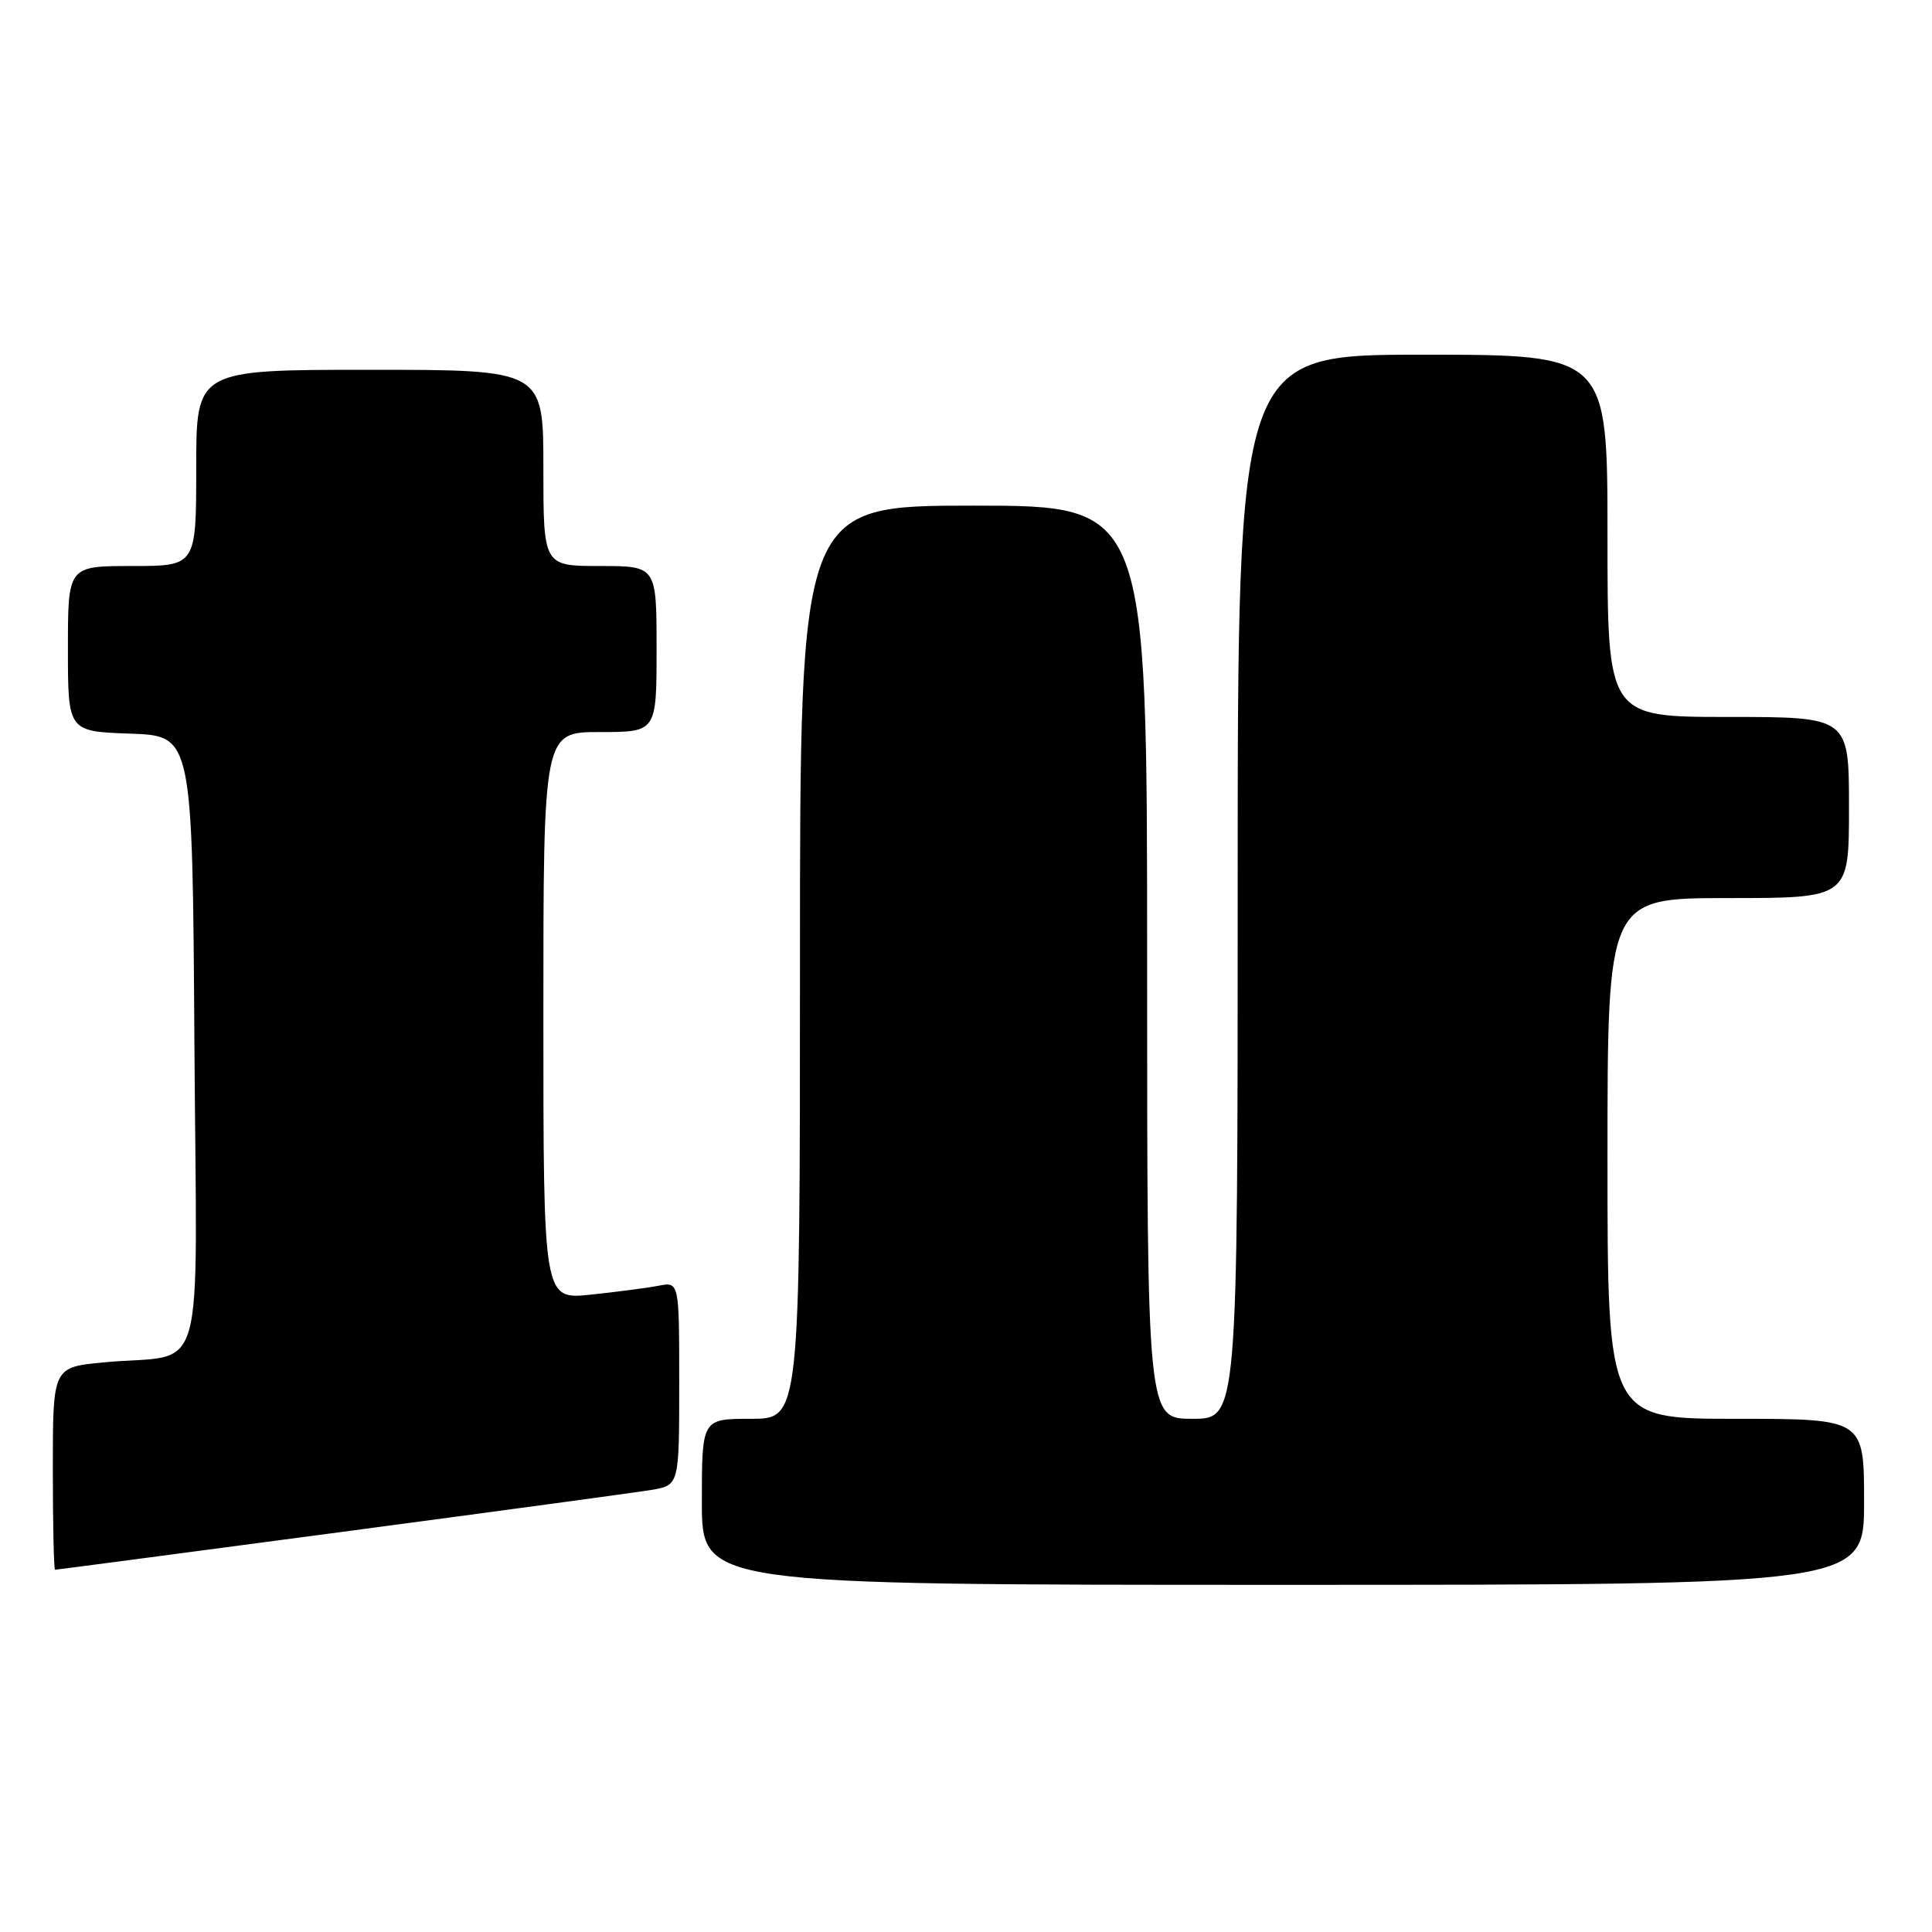 <?xml version="1.0" encoding="UTF-8" standalone="no"?>
<!DOCTYPE svg PUBLIC "-//W3C//DTD SVG 1.1//EN" "http://www.w3.org/Graphics/SVG/1.1/DTD/svg11.dtd" >
<svg xmlns="http://www.w3.org/2000/svg" xmlns:xlink="http://www.w3.org/1999/xlink" version="1.1" viewBox="0 0 256 256">
 <g >
 <path fill="currentColor"
d=" M 247.00 199.00 C 247.00 188.00 247.00 188.00 230.00 188.00 C 213.00 188.00 213.00 188.00 213.00 153.50 C 213.00 119.00 213.00 119.00 229.00 119.00 C 245.00 119.00 245.00 119.00 245.00 107.00 C 245.00 95.00 245.00 95.00 229.00 95.00 C 213.00 95.00 213.00 95.00 213.00 71.00 C 213.00 47.00 213.00 47.00 188.50 47.00 C 164.00 47.00 164.00 47.00 164.00 117.50 C 164.00 188.00 164.00 188.00 158.00 188.00 C 152.00 188.00 152.00 188.00 152.00 127.50 C 152.00 67.00 152.00 67.00 129.00 67.00 C 106.00 67.00 106.00 67.00 106.00 127.50 C 106.00 188.00 106.00 188.00 99.50 188.00 C 93.00 188.00 93.00 188.00 93.00 199.00 C 93.00 210.00 93.00 210.00 170.00 210.00 C 247.00 210.00 247.00 210.00 247.00 199.00 Z  M 45.05 203.02 C 65.65 200.28 84.19 197.77 86.25 197.43 C 90.00 196.82 90.00 196.82 90.00 183.33 C 90.00 169.84 90.00 169.84 87.25 170.37 C 85.74 170.66 81.69 171.19 78.25 171.55 C 72.00 172.20 72.00 172.20 72.00 134.60 C 72.00 97.00 72.00 97.00 79.50 97.00 C 87.00 97.00 87.00 97.00 87.00 86.00 C 87.00 75.00 87.00 75.00 79.50 75.00 C 72.00 75.00 72.00 75.00 72.00 62.00 C 72.00 49.00 72.00 49.00 49.00 49.00 C 26.00 49.00 26.00 49.00 26.00 62.00 C 26.00 75.00 26.00 75.00 17.50 75.00 C 9.00 75.00 9.00 75.00 9.00 85.96 C 9.00 96.92 9.00 96.92 17.25 97.21 C 25.50 97.50 25.50 97.50 25.76 138.17 C 26.06 184.53 27.57 179.21 13.75 180.52 C 7.00 181.16 7.00 181.16 7.00 194.58 C 7.00 201.96 7.13 208.00 7.30 208.00 C 7.46 208.00 24.45 205.76 45.05 203.02 Z "/>
</g>
</svg>